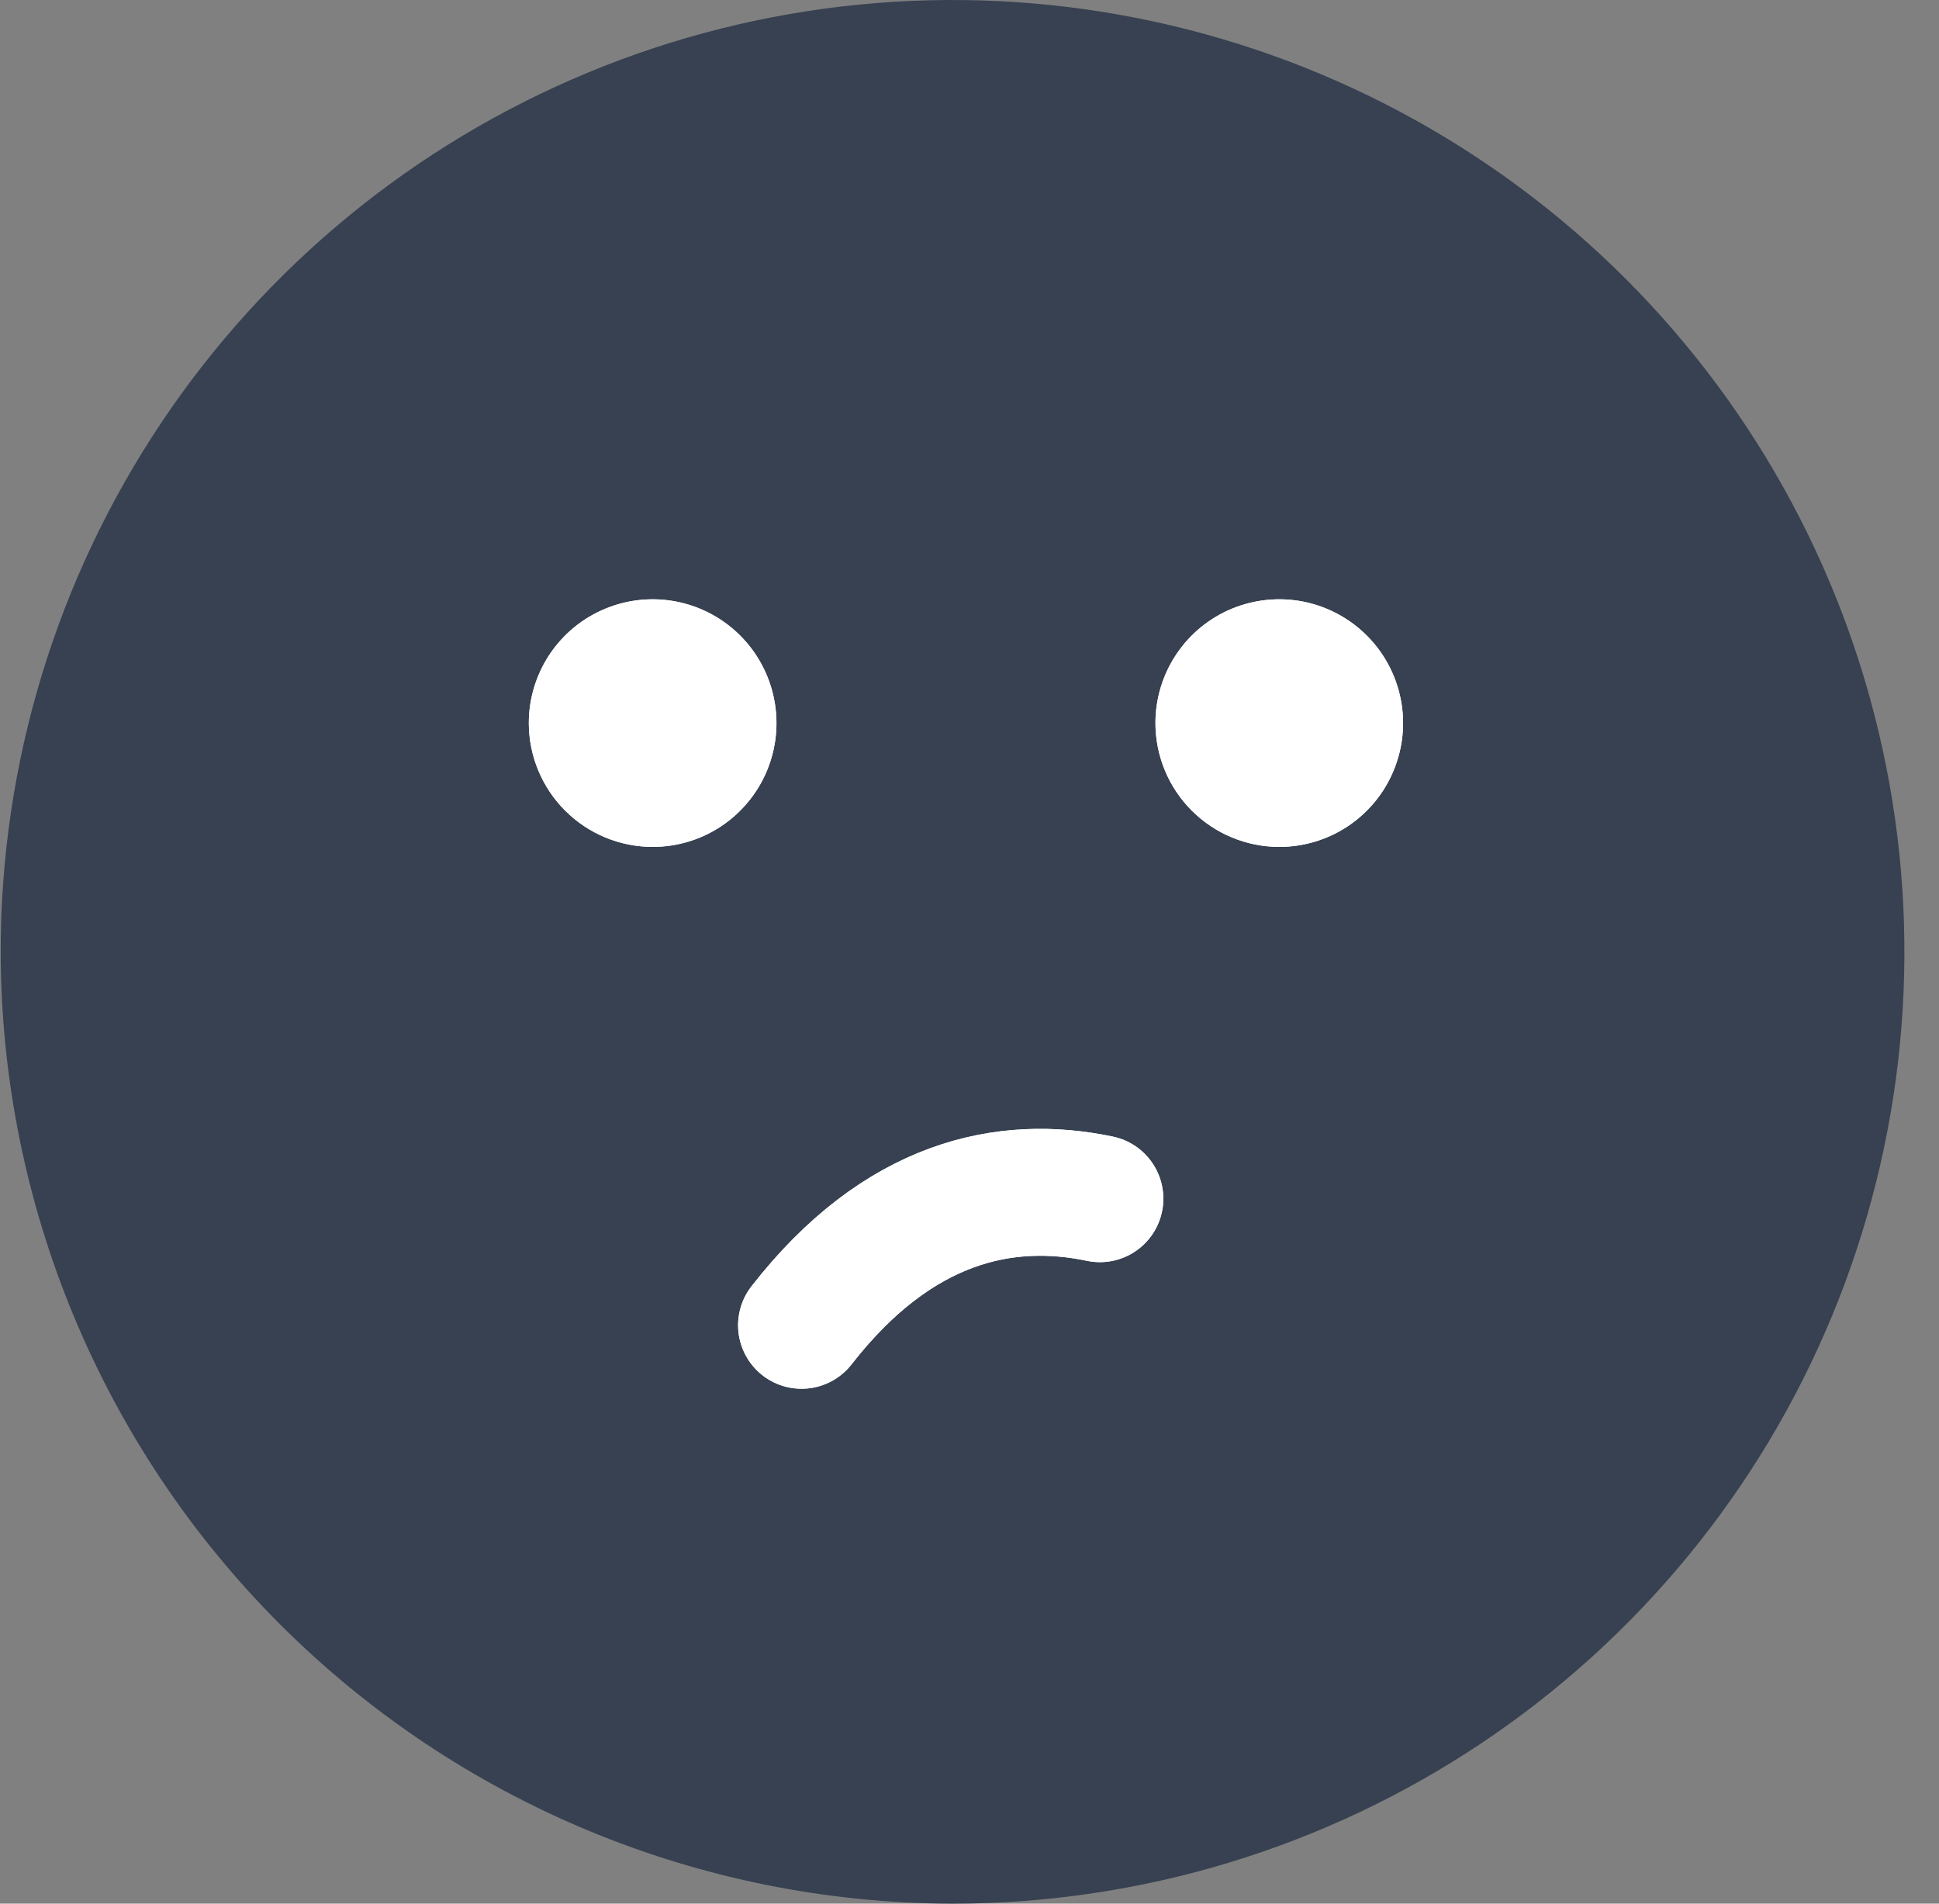 <svg width="55" height="54" viewBox="0 0 55 54" fill="none" xmlns="http://www.w3.org/2000/svg">
<rect x="0" y="0" width="55" height="54" fill="#808080" stroke="none"/>
<path fill-rule="evenodd" clip-rule="evenodd" d="M27.019 54C32.359 54 37.579 52.416 42.019 49.45C46.459 46.483 49.92 42.266 51.964 37.333C54.007 32.399 54.542 26.97 53.5 21.733C52.458 16.495 49.887 11.684 46.111 7.908C42.335 4.132 37.524 1.561 32.286 0.519C27.049 -0.523 21.62 0.012 16.686 2.055C11.753 4.099 7.536 7.559 4.569 12C1.602 16.44 0.019 21.66 0.019 27C0.033 34.156 2.882 41.016 7.943 46.076C13.003 51.136 19.862 53.986 27.019 54Z" fill="#374151"/>
<path fill-rule="evenodd" clip-rule="evenodd" d="M18.518 24.024C19.212 24.023 19.891 23.817 20.468 23.43C21.044 23.043 21.494 22.494 21.759 21.852C22.024 21.211 22.093 20.505 21.956 19.824C21.82 19.143 21.485 18.517 20.994 18.027C20.502 17.536 19.877 17.202 19.195 17.067C18.514 16.932 17.808 17.002 17.167 17.268C16.525 17.534 15.977 17.984 15.591 18.561C15.206 19.139 15 19.818 15 20.512C15.001 21.444 15.373 22.338 16.032 22.996C16.692 23.655 17.586 24.024 18.518 24.024Z" fill="white"/>
<path fill-rule="evenodd" clip-rule="evenodd" d="M18.518 24.024C19.212 24.023 19.891 23.817 20.468 23.43C21.044 23.043 21.494 22.494 21.759 21.852C22.024 21.211 22.093 20.505 21.956 19.824C21.82 19.143 21.485 18.517 20.994 18.027C20.502 17.536 19.877 17.202 19.195 17.067C18.514 16.932 17.808 17.002 17.167 17.268C16.525 17.534 15.977 17.984 15.591 18.561C15.206 19.139 15 19.818 15 20.512C15.001 21.444 15.373 22.338 16.032 22.996C16.692 23.655 17.586 24.024 18.518 24.024Z" fill="white"/>
<path fill-rule="evenodd" clip-rule="evenodd" d="M36.286 24.024C36.981 24.024 37.66 23.819 38.238 23.433C38.815 23.047 39.266 22.498 39.531 21.856C39.797 21.215 39.867 20.508 39.731 19.827C39.596 19.146 39.261 18.52 38.77 18.029C38.279 17.538 37.653 17.203 36.972 17.067C36.29 16.932 35.584 17.002 34.942 17.267C34.3 17.533 33.752 17.983 33.366 18.561C32.98 19.139 32.774 19.818 32.774 20.512C32.776 21.443 33.146 22.336 33.804 22.994C34.463 23.652 35.355 24.023 36.286 24.024Z" fill="white"/>
<path fill-rule="evenodd" clip-rule="evenodd" d="M36.286 24.024C36.981 24.024 37.66 23.819 38.238 23.433C38.815 23.047 39.266 22.498 39.531 21.856C39.797 21.215 39.867 20.508 39.731 19.827C39.596 19.146 39.261 18.52 38.77 18.029C38.279 17.538 37.653 17.203 36.972 17.067C36.29 16.932 35.584 17.002 34.942 17.267C34.3 17.533 33.752 17.983 33.366 18.561C32.98 19.139 32.774 19.818 32.774 20.512C32.776 21.443 33.146 22.336 33.804 22.994C34.463 23.652 35.355 24.023 36.286 24.024Z" fill="white"/>
<path d="M31.198 34.003C28.52 33.441 25.485 34.067 22.736 37.594" stroke="white" stroke-width="3.6" stroke-linecap="round" stroke-linejoin="round"/>
<path d="M31.198 34.003C28.52 33.441 25.485 34.067 22.736 37.594" stroke="white" stroke-width="3.6" stroke-linecap="round" stroke-linejoin="round"/>
</svg>

